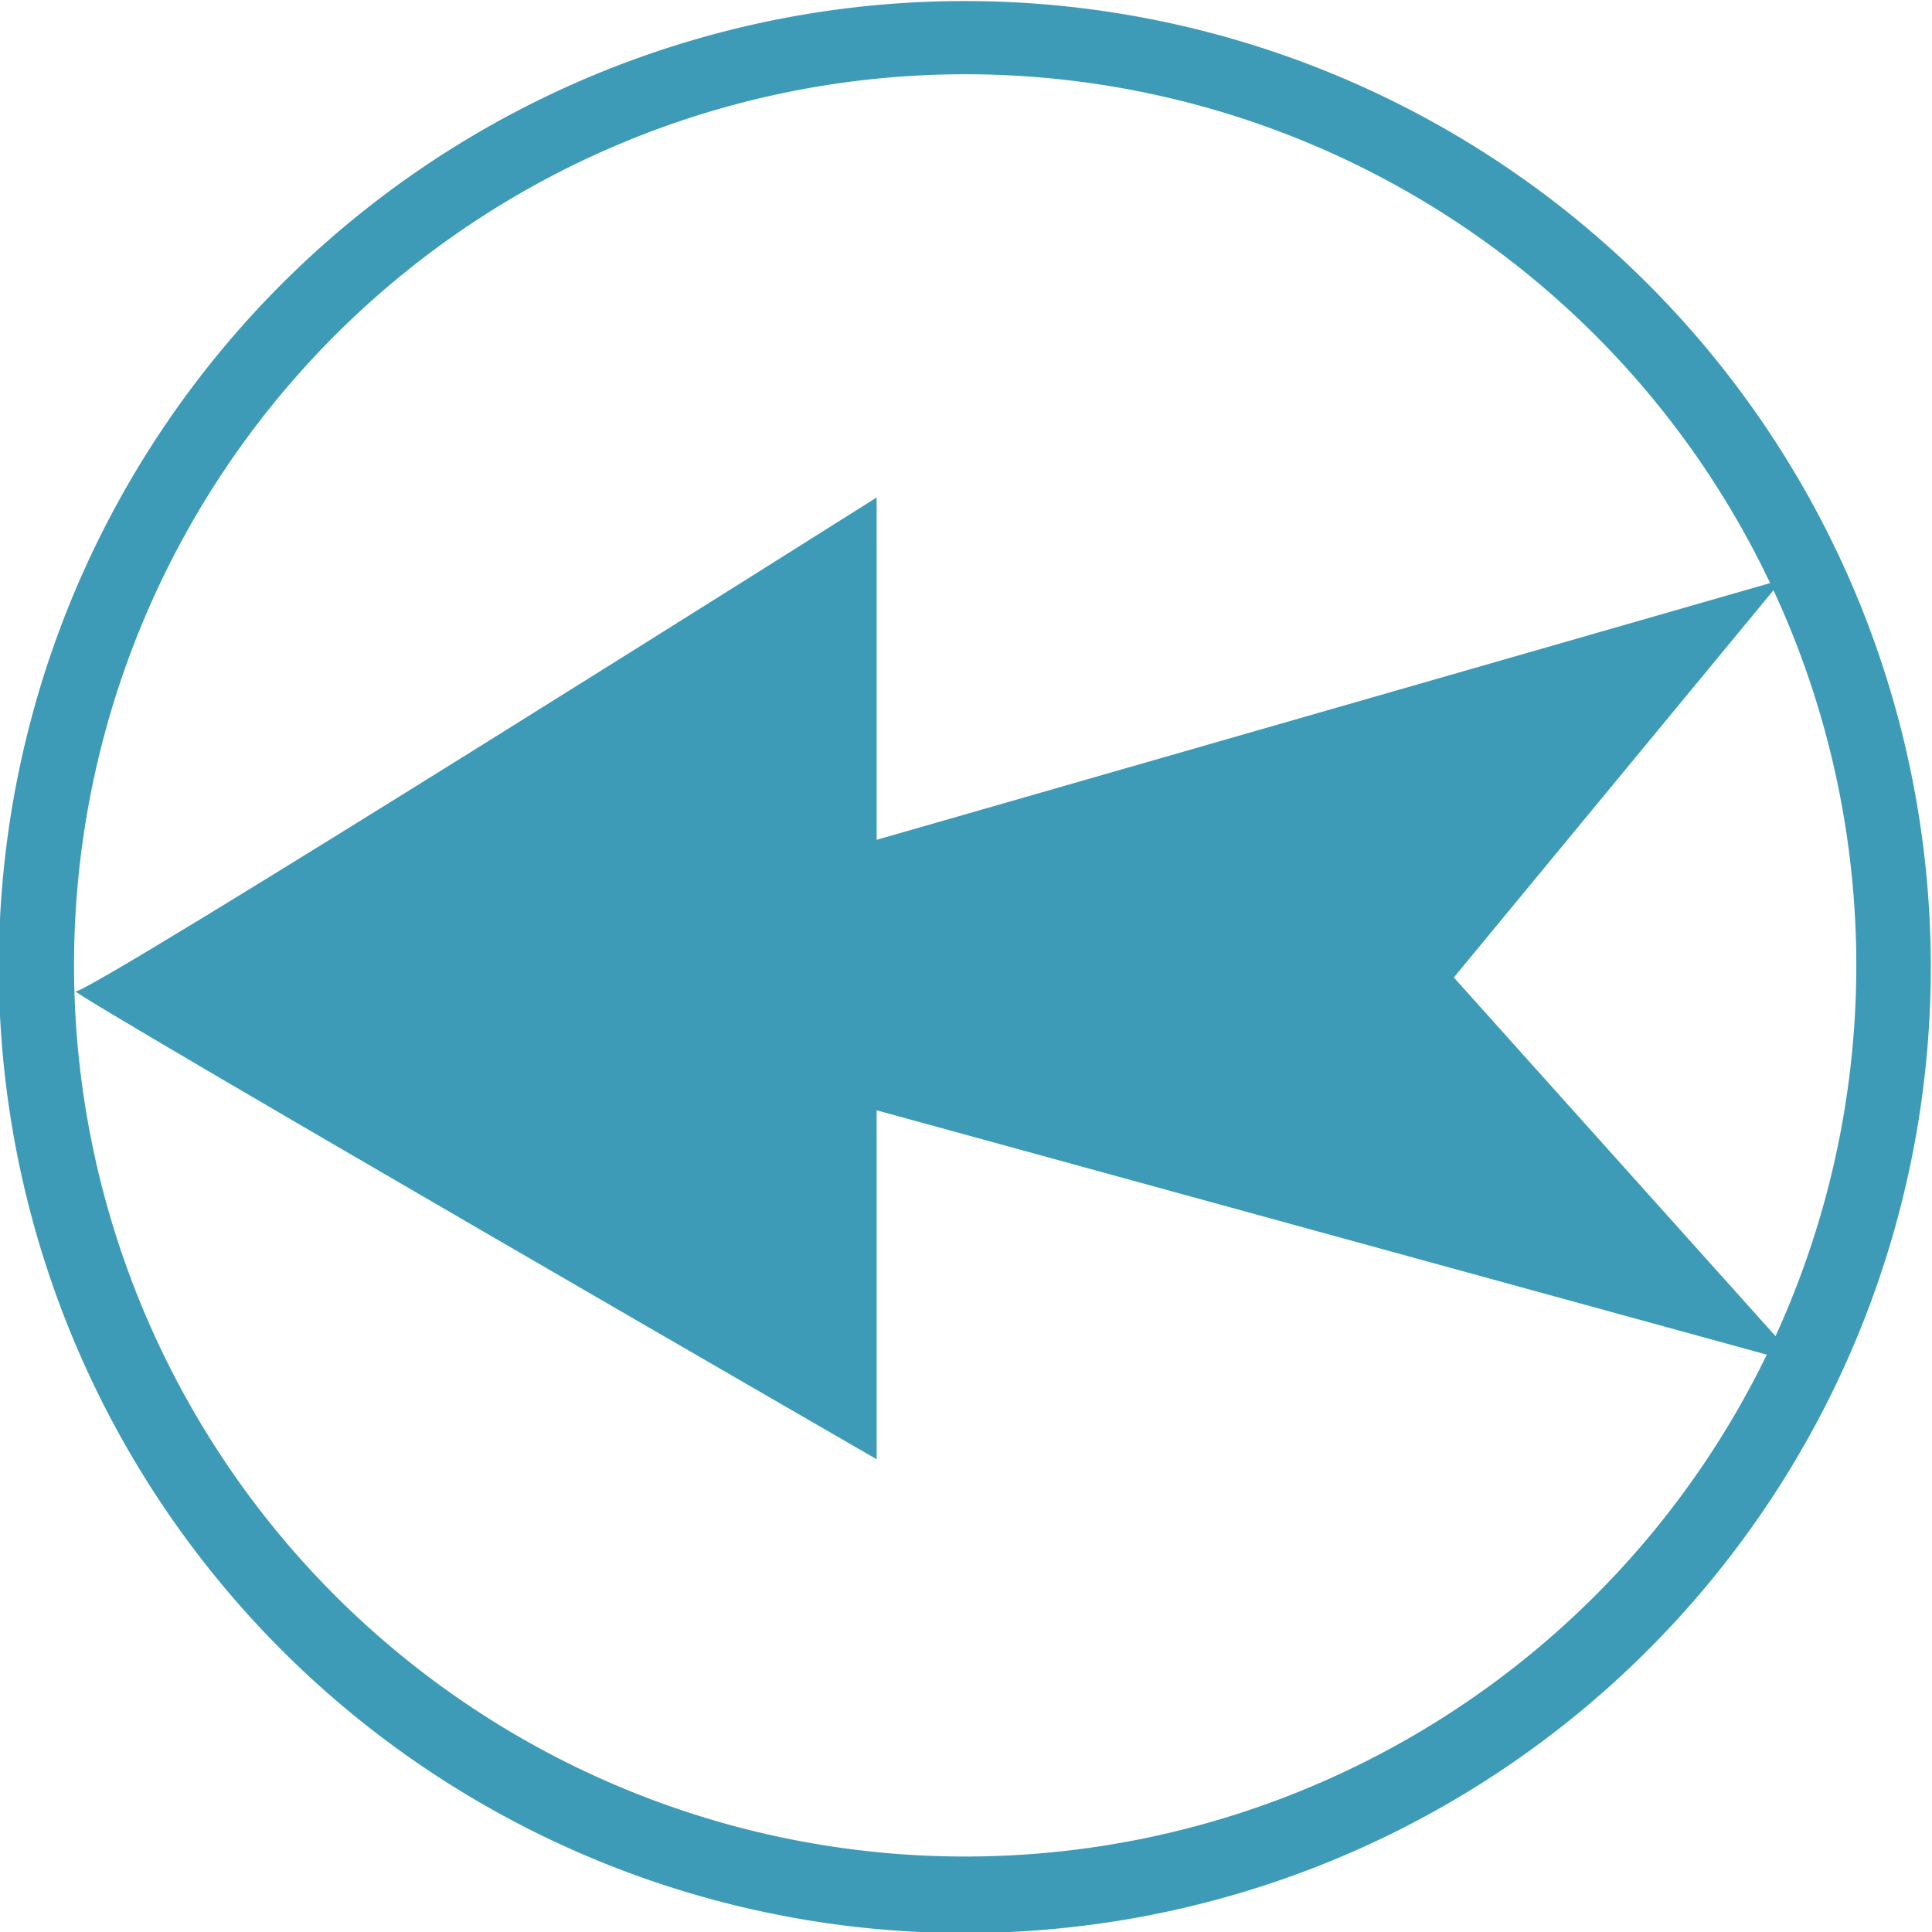 <svg id="aa2b6599-3650-4666-83c3-cc6b489149bc" data-name="Calque 1" xmlns="http://www.w3.org/2000/svg" width="32" height="32" viewBox="0 0 32 32">
  <title>meteo-54-IconeMeteusEst</title>
  <path d="M26.42,26.43a14.76,14.76,0,1,1,0-20.88,14.76,14.76,0,0,1,0,20.88M4.68,4.69a16,16,0,1,0,22.6,0A16,16,0,0,0,4.68,4.69Z" style="fill: #3d9bb7"/>
  <path d="M14.52,24.17S1.43,16.61,1.25,16.42c.18.08,13.27-8.18,13.27-8.18v5.67l15-4.31-5.44,6.59,5.74,6.4-15.3-4.2v5.78" style="fill: #3d9bb7"/>
</svg>
